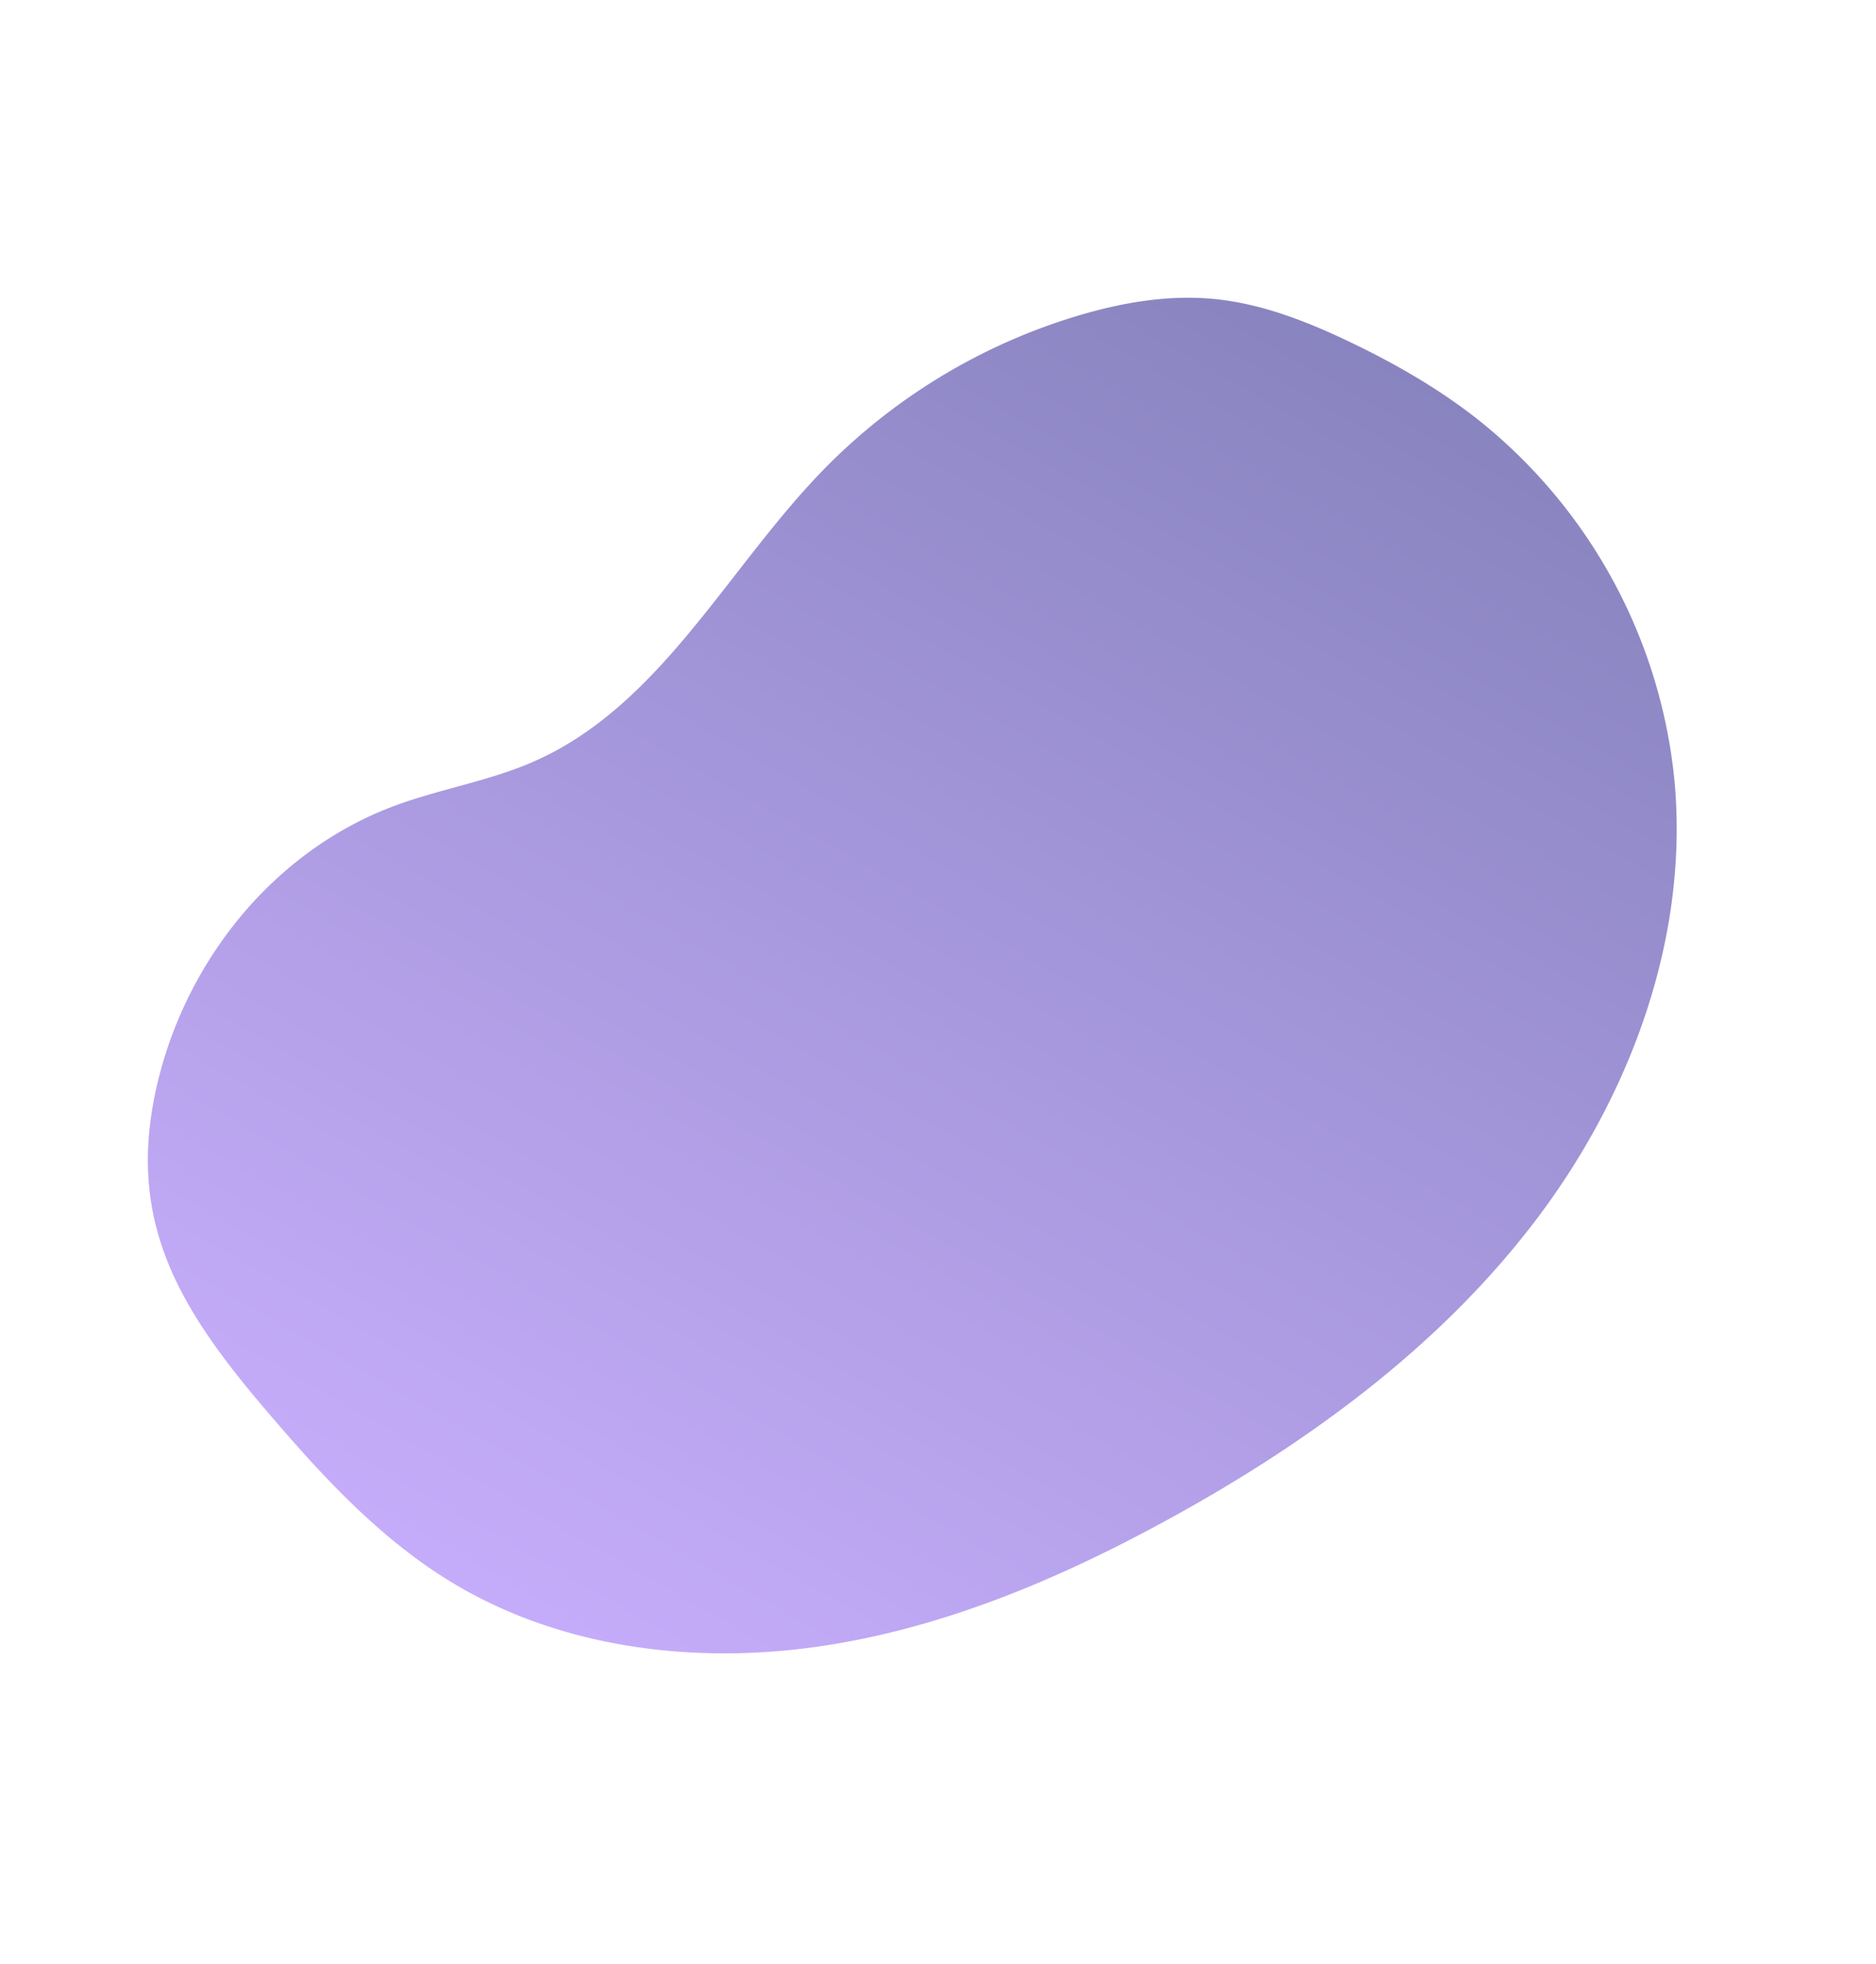 <svg xmlns="http://www.w3.org/2000/svg" xmlns:xlink="http://www.w3.org/1999/xlink" width="1344.441" height="1407.591" viewBox="0 0 1344.441 1407.591"><defs><style>.a{opacity:0.554;fill:url(#a);}</style><linearGradient id="a" x1="0.5" y1="1" x2="0.5" gradientUnits="objectBoundingBox"><stop offset="0" stop-color="#29218c"/><stop offset="1" stop-color="#9769f6"/></linearGradient></defs><path class="a" d="M859.851,462.885c-22.081,26.3-49.1,48.331-69.408,76.024-58.468,79.719-50.864,188.164-74.994,284.027A425.825,425.825,0,0,1,612.5,1010.529c-22.649,23.962-48.485,45.508-78.5,59.159-30.835,14.028-64.928,19.242-98.7,21.919-35.365,2.805-71.059,2.982-106.2-1.877a378.083,378.083,0,0,1-252.9-153.2c-65.889-92.51-86.328-212.368-71.725-325s61.813-218.879,120.85-315.906c46.891-77.055,102.37-150.253,173.543-205.667S458.315-2.147,548.488.1C609.5,1.616,668.643,20.537,726.132,41.011c87.655,31.216,150.636,65.763,180.287,155.83C935.855,286.221,921.14,389.884,859.851,462.885Z" transform="matrix(-0.866, -0.5, 0.5, -0.866, 797.652, 1407.591)"/></svg>